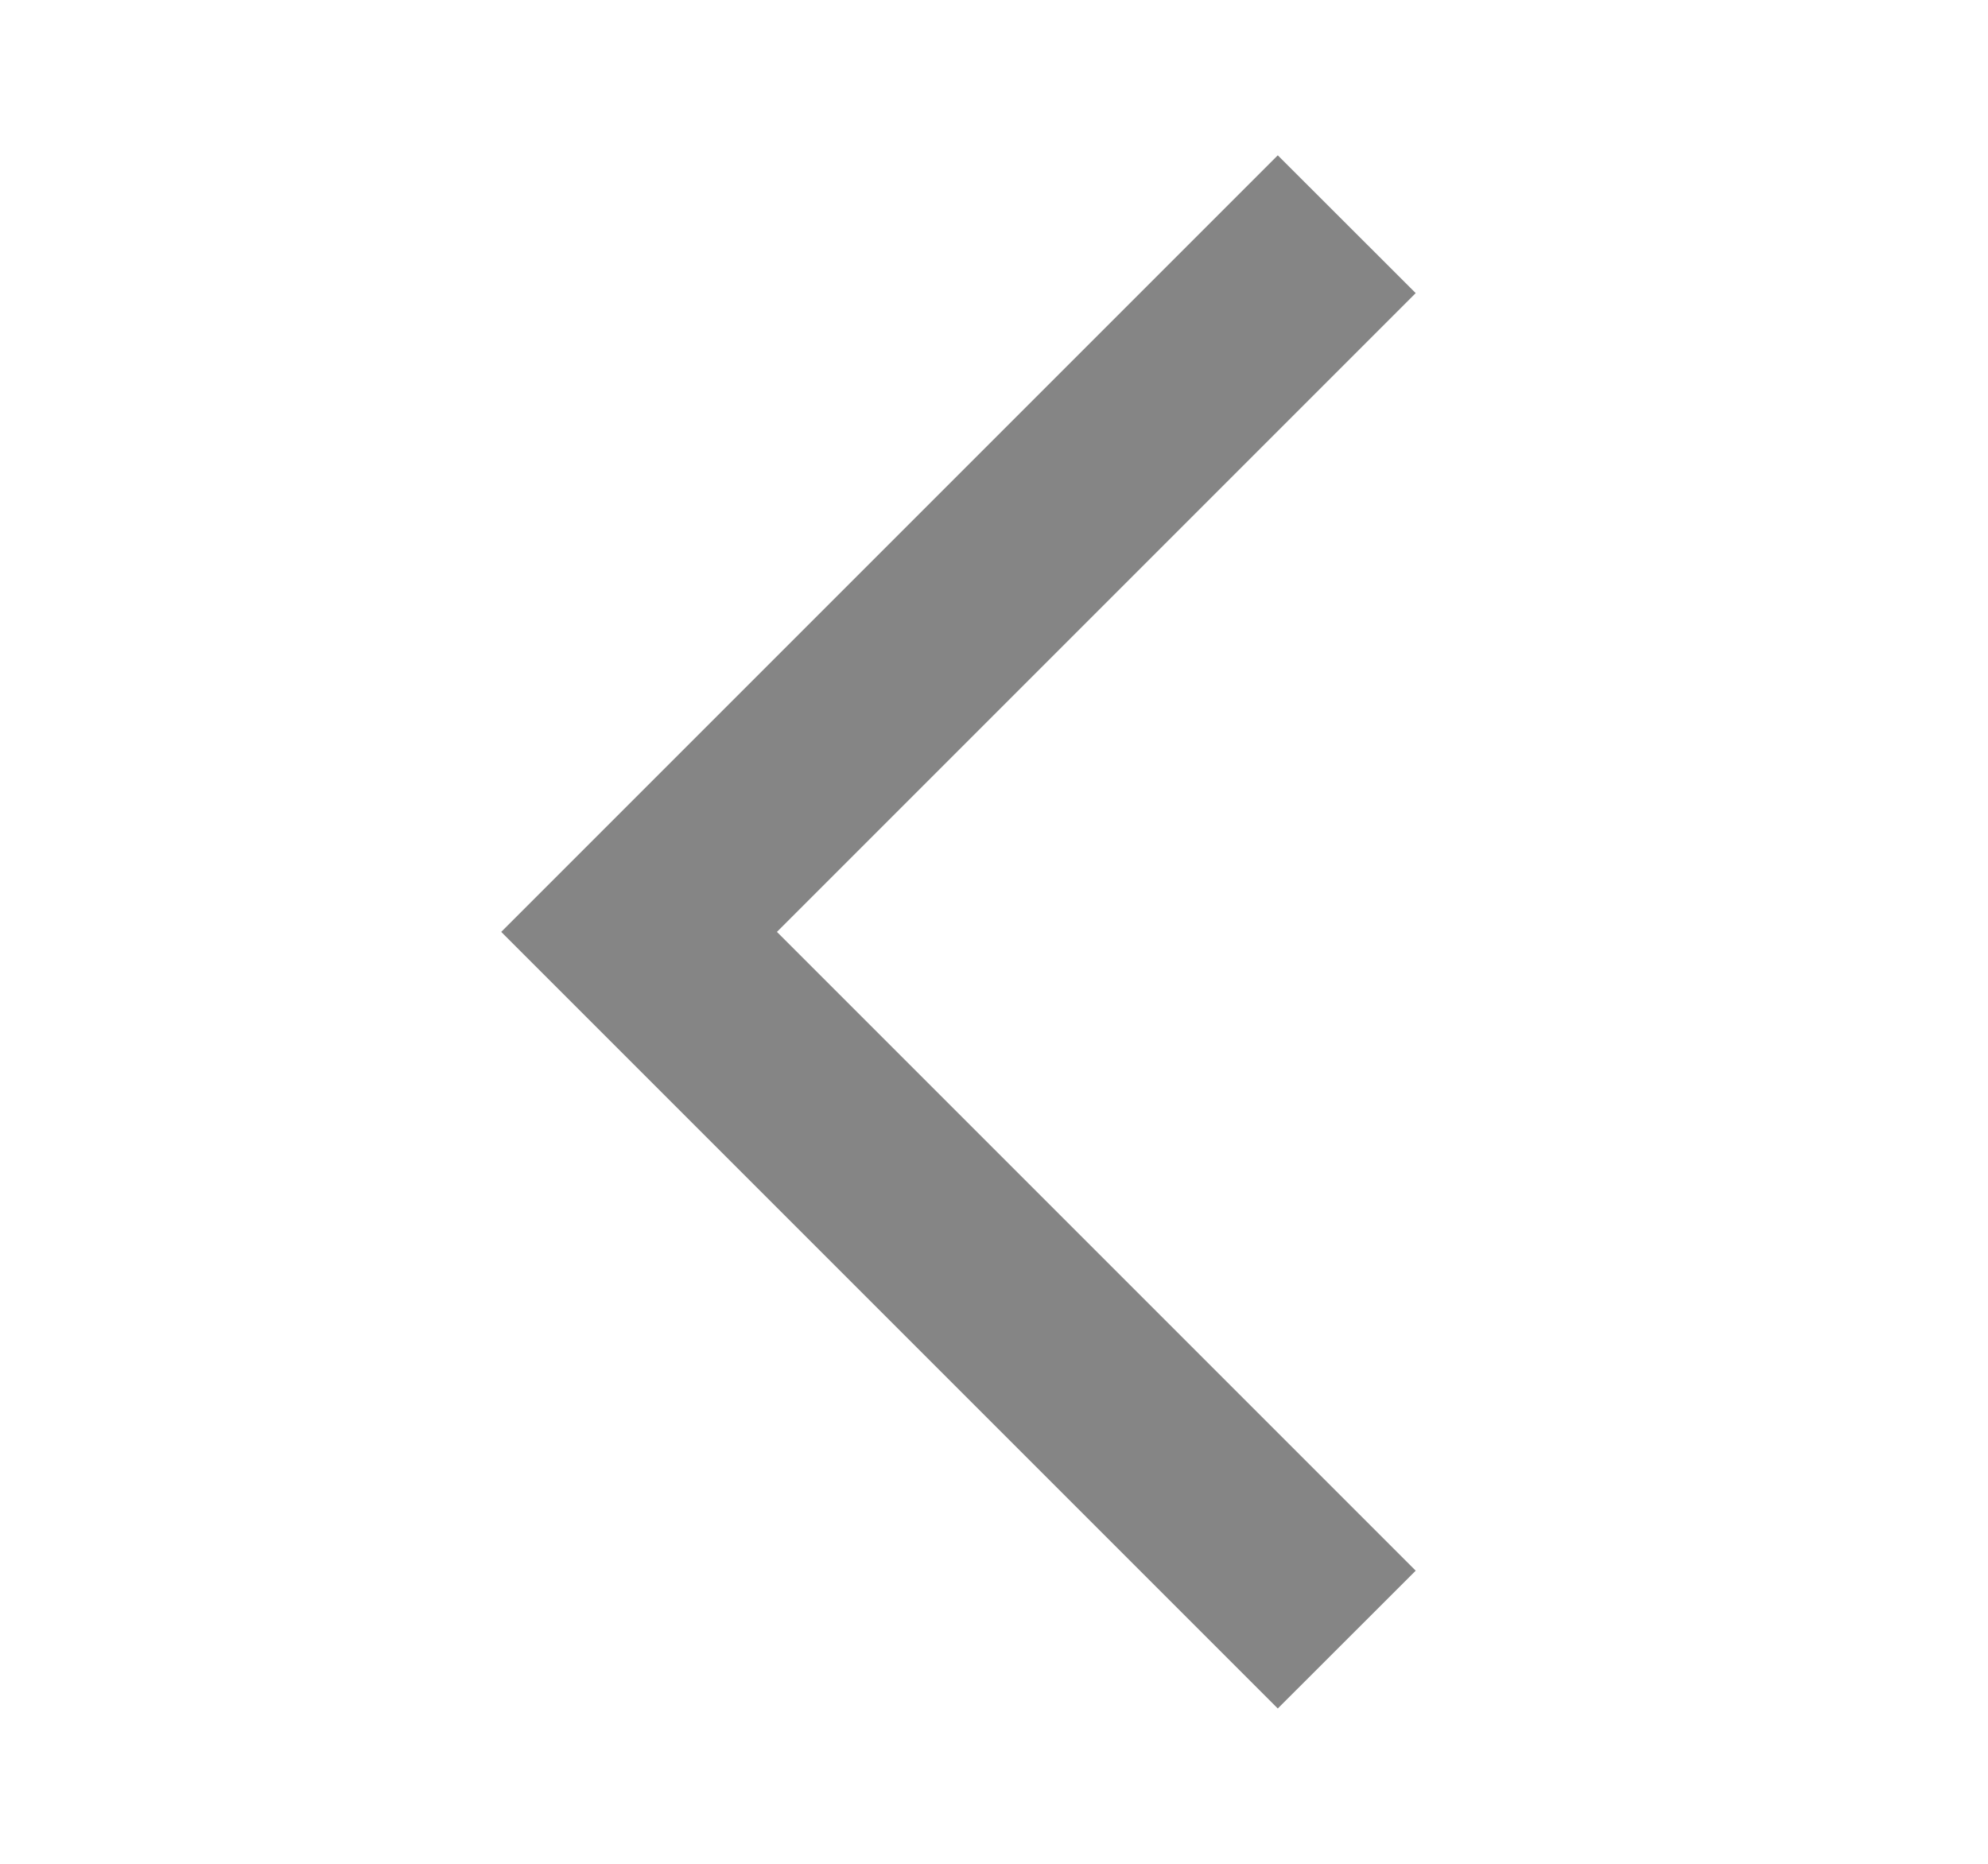 <svg width="16" height="15" viewBox="0 0 16 15" fill="none" xmlns="http://www.w3.org/2000/svg">
<g id="arrow_forward_ios">
<mask id="mask0_2_2207" style="mask-type:alpha" maskUnits="userSpaceOnUse" x="0" y="0" width="16" height="15">
<rect id="Bounding box" width="15" height="15" transform="matrix(-1 0 0 1 15.3 0)" fill="#D9D9D9"/>
</mask>
<g mask="url(#mask0_2_2207)">
<path id="arrow_forward_ios_2" d="M10.284 13.75L11.394 12.641L6.253 7.5L11.394 2.359L10.284 1.25L4.034 7.5L10.284 13.75Z" fill="#858585"/>
</g>
</g>
</svg>
